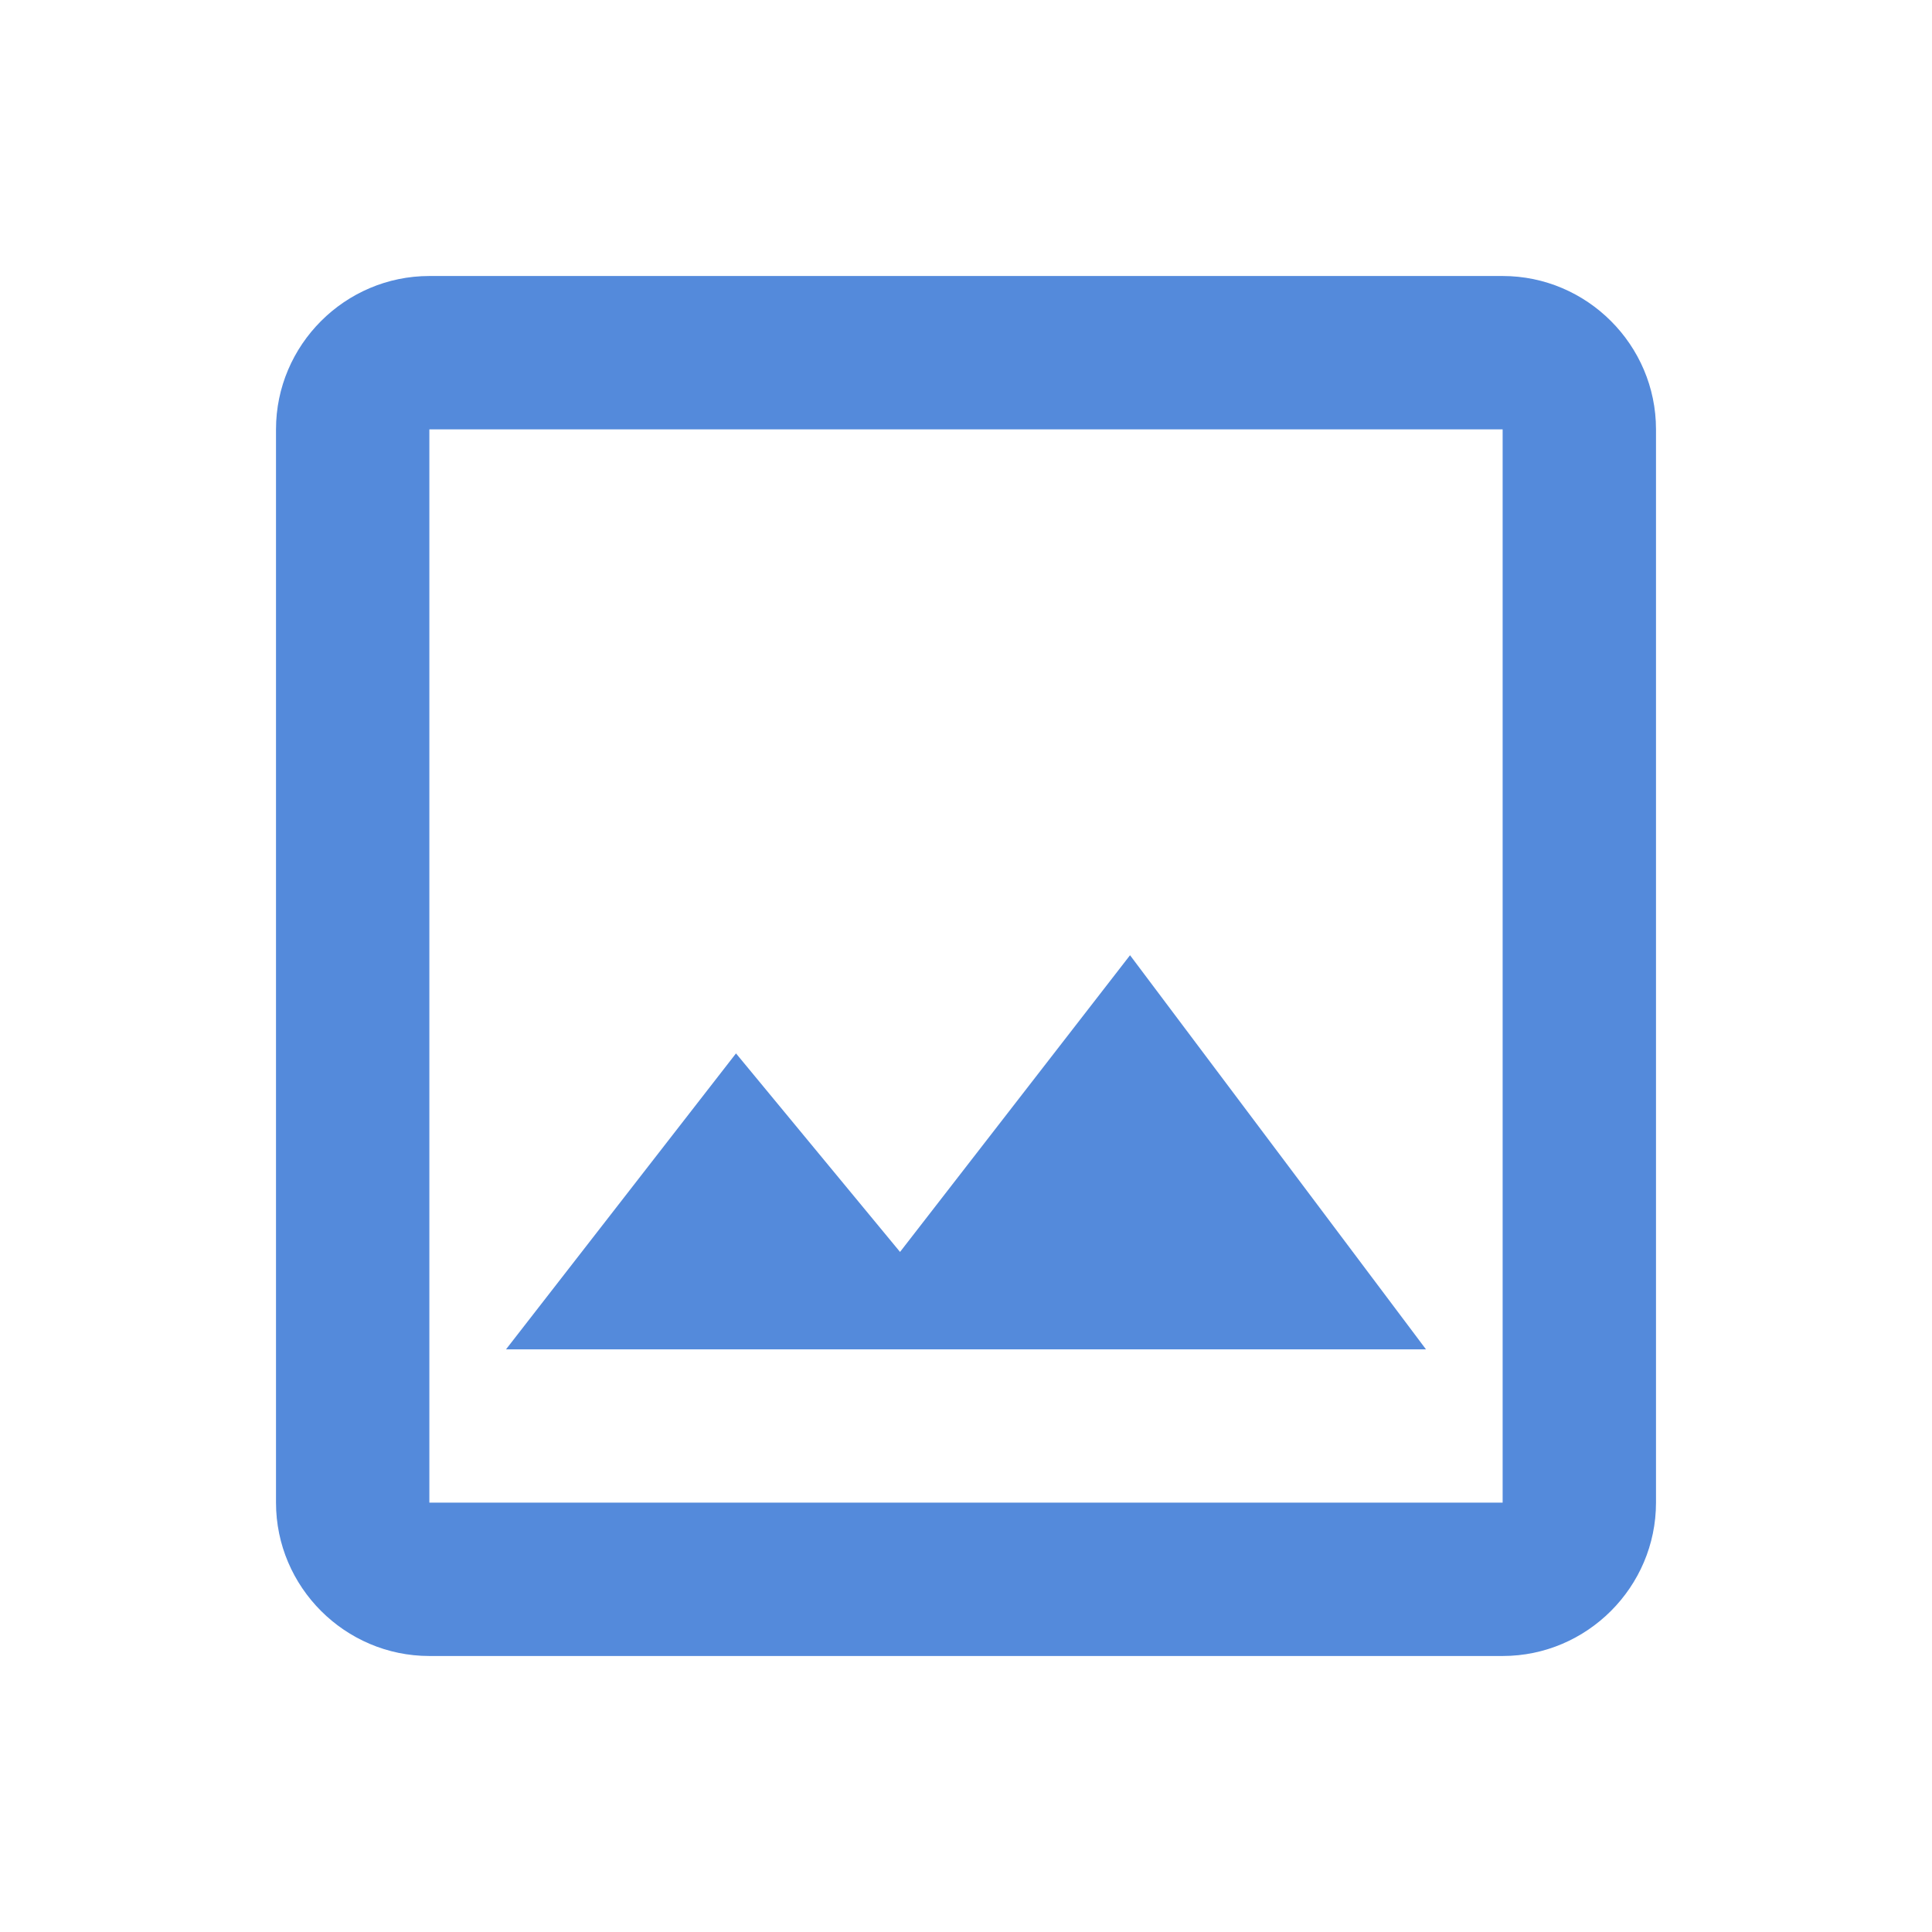 <svg xmlns="http://www.w3.org/2000/svg" width="21" height="21" viewBox="0 0 21 21" fill="none">
    <g clip-path="url(#clip0_2689_18292)">
    <path d="M16.333 4.667V16.333H4.667V4.667H16.333ZM16.333 3H4.667C3.75 3 3 3.75 3 4.667V16.333C3 17.25 3.75 18 4.667 18H16.333C17.25 18 18 17.25 18 16.333V4.667C18 3.75 17.25 3 16.333 3ZM12.283 10.383L9.783 13.608L8 11.45L5.5 14.667H15.5L12.283 10.383Z" fill="#548ADB"/>
    </g>
    <defs>
    <clipPath id="clip0_2689_18292">
    <rect width="20" height="20" fill="white" transform="translate(0.5 0.5)"/>
    </clipPath>
    </defs>
    </svg>